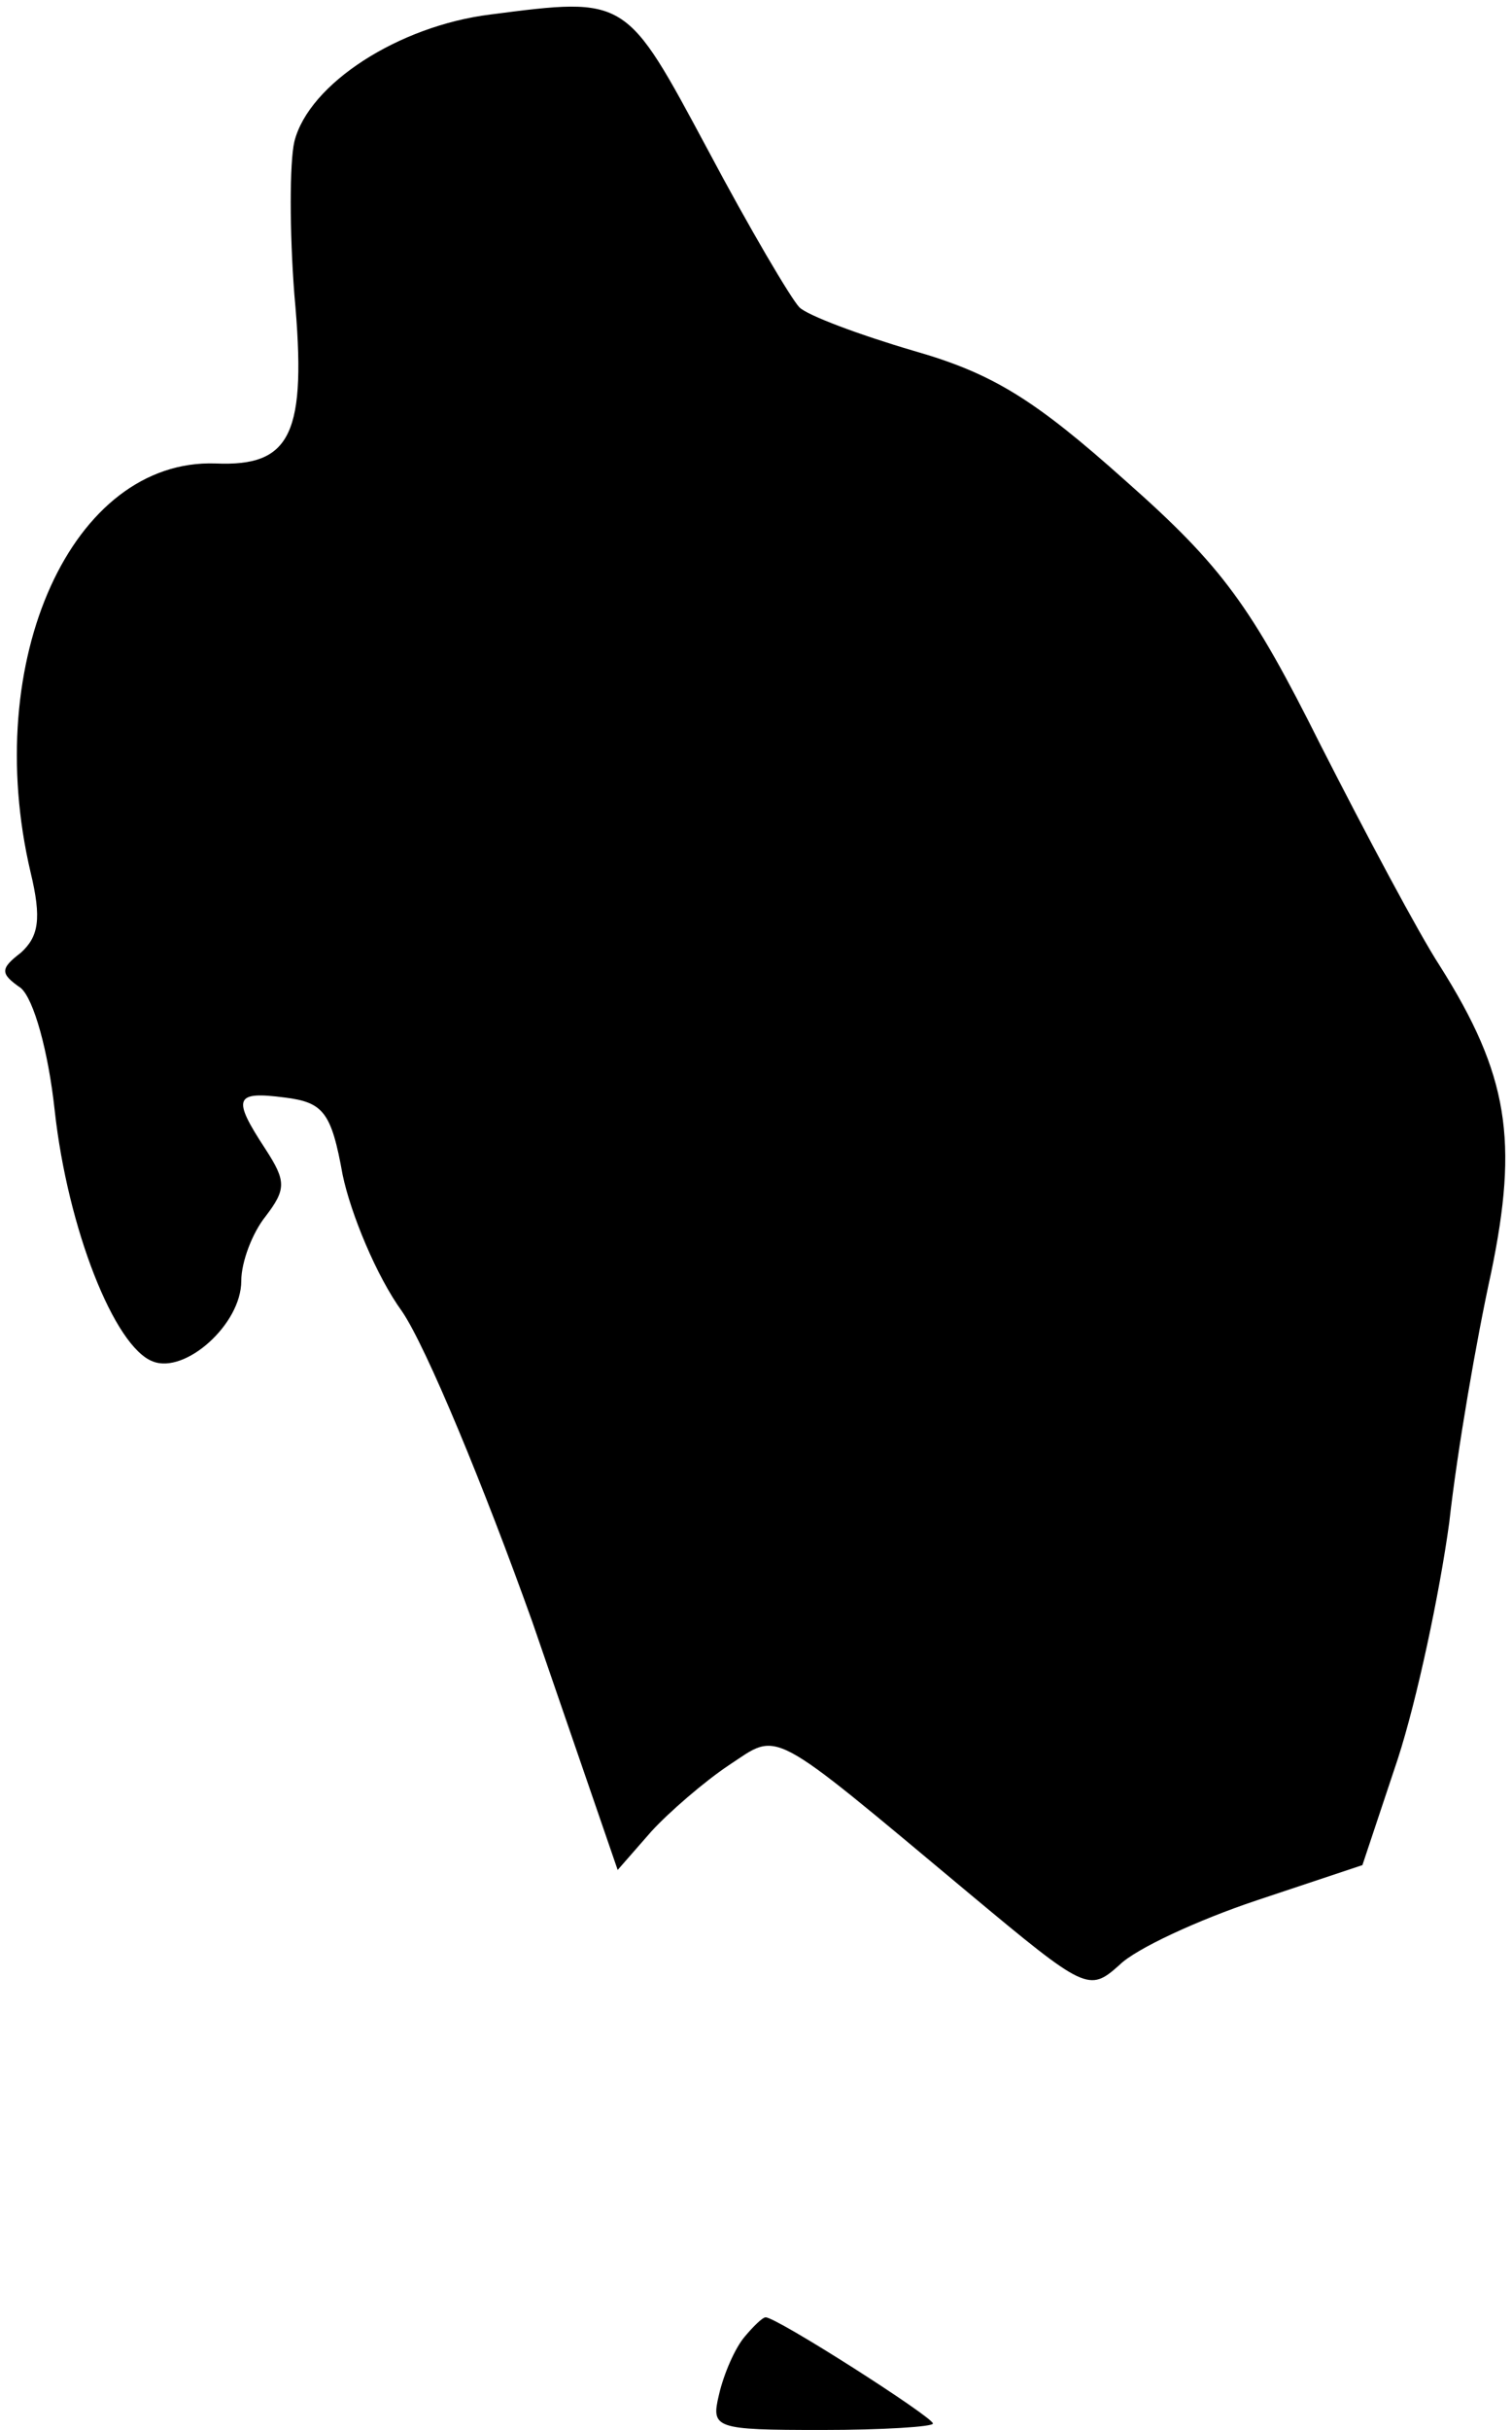 <?xml version="1.0" standalone="no"?>
<!DOCTYPE svg PUBLIC "-//W3C//DTD SVG 20010904//EN"
 "http://www.w3.org/TR/2001/REC-SVG-20010904/DTD/svg10.dtd">
<svg version="1.0" xmlns="http://www.w3.org/2000/svg"
 width="94pt" height="151pt" viewBox="0 0 94 151"
 preserveAspectRatio="xMidYMid meet">
<g transform="translate(0,151) scale(0.1,-0.1)"
fill="#000000" stroke="none">
<path fill="#000000" stroke="none" d="M305 1501 c-57 -7 -113 -43 -122 -79
-3 -13 -3 -56 0 -95 8 -87 -2 -107 -49 -105 -89 3 -146 -122 -115 -254 7 -29
5 -40 -6 -50 -13 -10 -13 -13 0 -22 8 -7 17 -39 21 -76 8 -73 37 -147 61 -156
20 -8 55 23 55 50 0 12 7 30 15 40 13 17 13 22 0 42 -21 32 -19 36 12 32 24
-3 29 -9 36 -48 5 -24 21 -63 37 -85 15 -22 51 -109 81 -193 l53 -154 21 24
c11 12 33 31 48 41 32 21 23 26 150 -80 72 -60 74 -61 93 -44 10 10 49 28 85
40 l66 22 22 66 c12 37 26 103 32 147 5 45 17 114 26 155 17 82 11 123 -32
191 -13 20 -46 82 -74 137 -43 86 -61 111 -121 164 -57 51 -83 67 -132 81 -34
10 -66 22 -71 27 -5 5 -31 49 -57 98 -51 95 -50 95 -135 84z"/>
<path fill="#000000" stroke="none" d="M463 58 c-6 -7 -13 -23 -16 -36 -5 -21
-3 -22 64 -22 38 0 69 2 69 4 0 4 -97 66 -104 66 -2 0 -8 -6 -13 -12z"/>
</g>
</svg>
